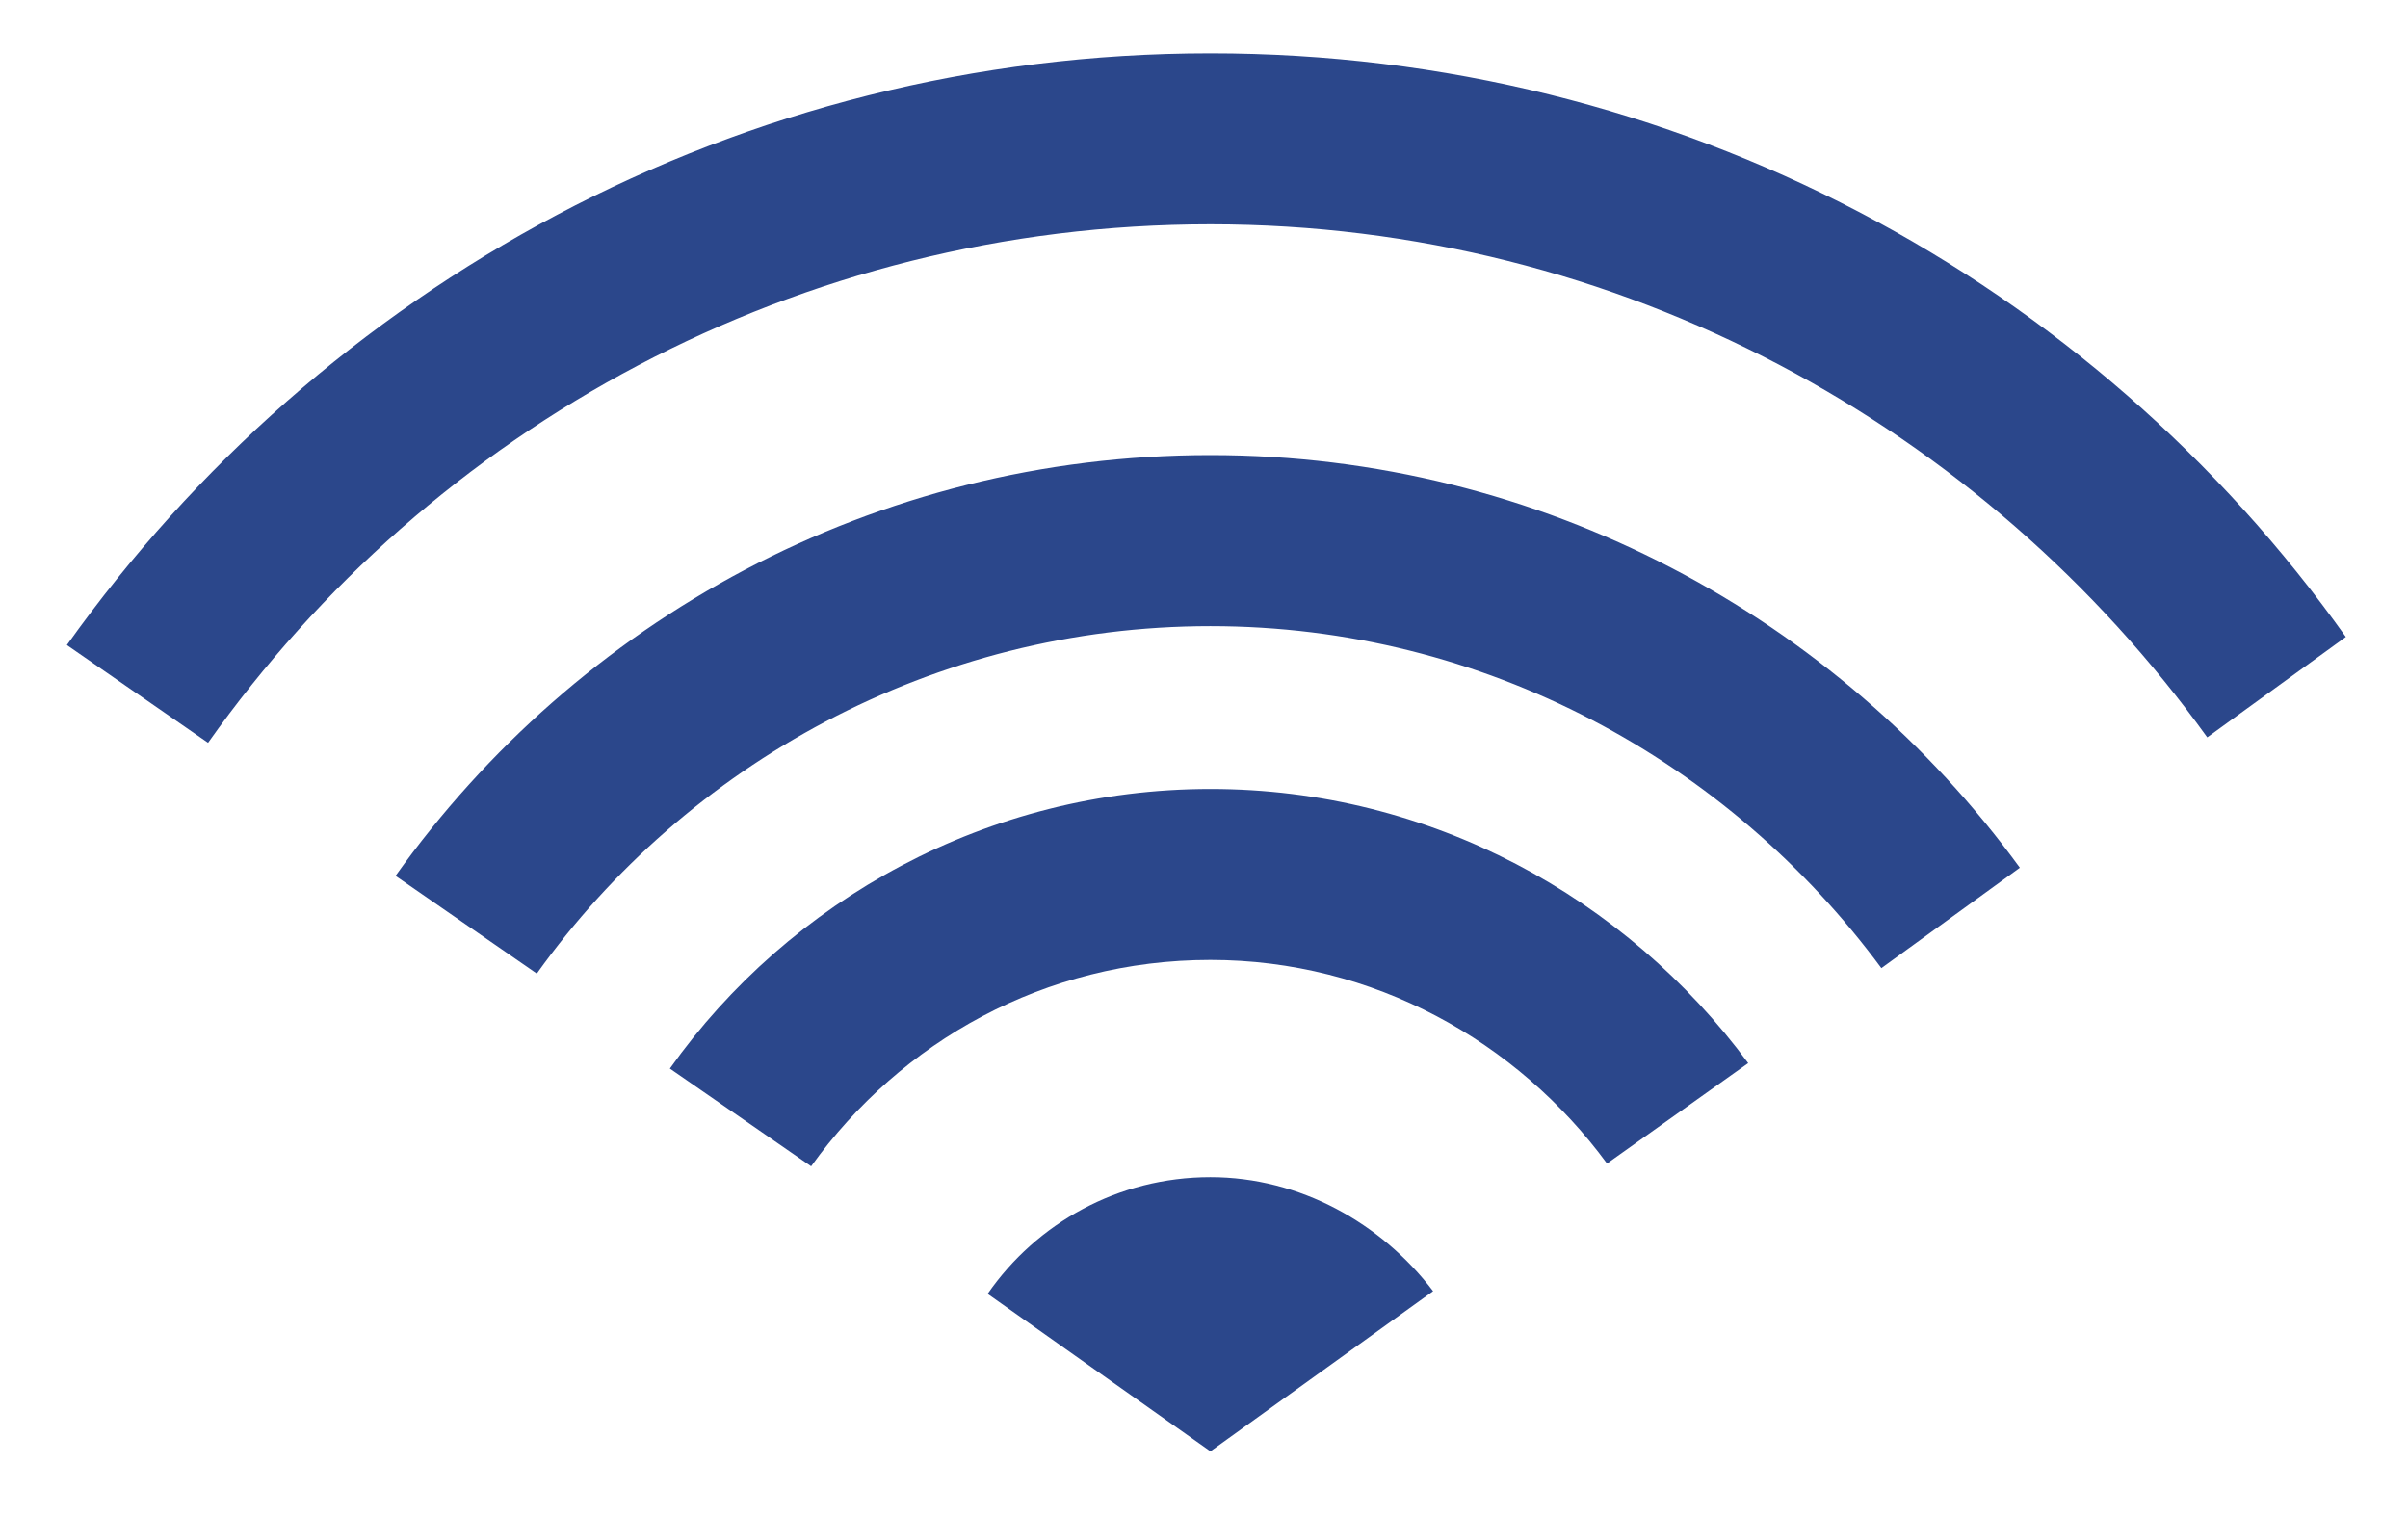 <svg width="27" height="17" viewBox="0 0 27 17" fill="none" xmlns="http://www.w3.org/2000/svg">
<path d="M16.069 14.478L13.572 16.274L11.074 14.508C11.622 13.717 12.536 13.2 13.572 13.2C14.577 13.2 15.491 13.717 16.069 14.478Z" fill="#2B478B"/>
<path d="M13.572 8.847C11.075 8.847 8.851 10.095 7.511 11.982L9.095 13.078C10.1 11.678 11.714 10.764 13.572 10.764C15.399 10.764 17.014 11.678 18.019 13.047L19.602 11.921C18.232 10.065 16.039 8.847 13.572 8.847Z" fill="#2B478B"/>
<path d="M13.572 0.598C8.272 0.598 3.612 3.215 0.75 7.233L2.333 8.329C4.831 4.798 8.942 2.515 13.572 2.515C18.171 2.515 22.252 4.798 24.749 8.268L26.303 7.142C23.47 3.154 18.81 0.598 13.572 0.598Z" fill="#2B478B"/>
<path d="M13.572 5.103C9.795 5.103 6.476 6.96 4.435 9.821L6.019 10.917C7.694 8.573 10.466 7.021 13.572 7.021C16.648 7.021 19.389 8.543 21.095 10.856L22.648 9.73C20.608 6.929 17.288 5.103 13.572 5.103Z" fill="#2B478B"/>
</svg>
